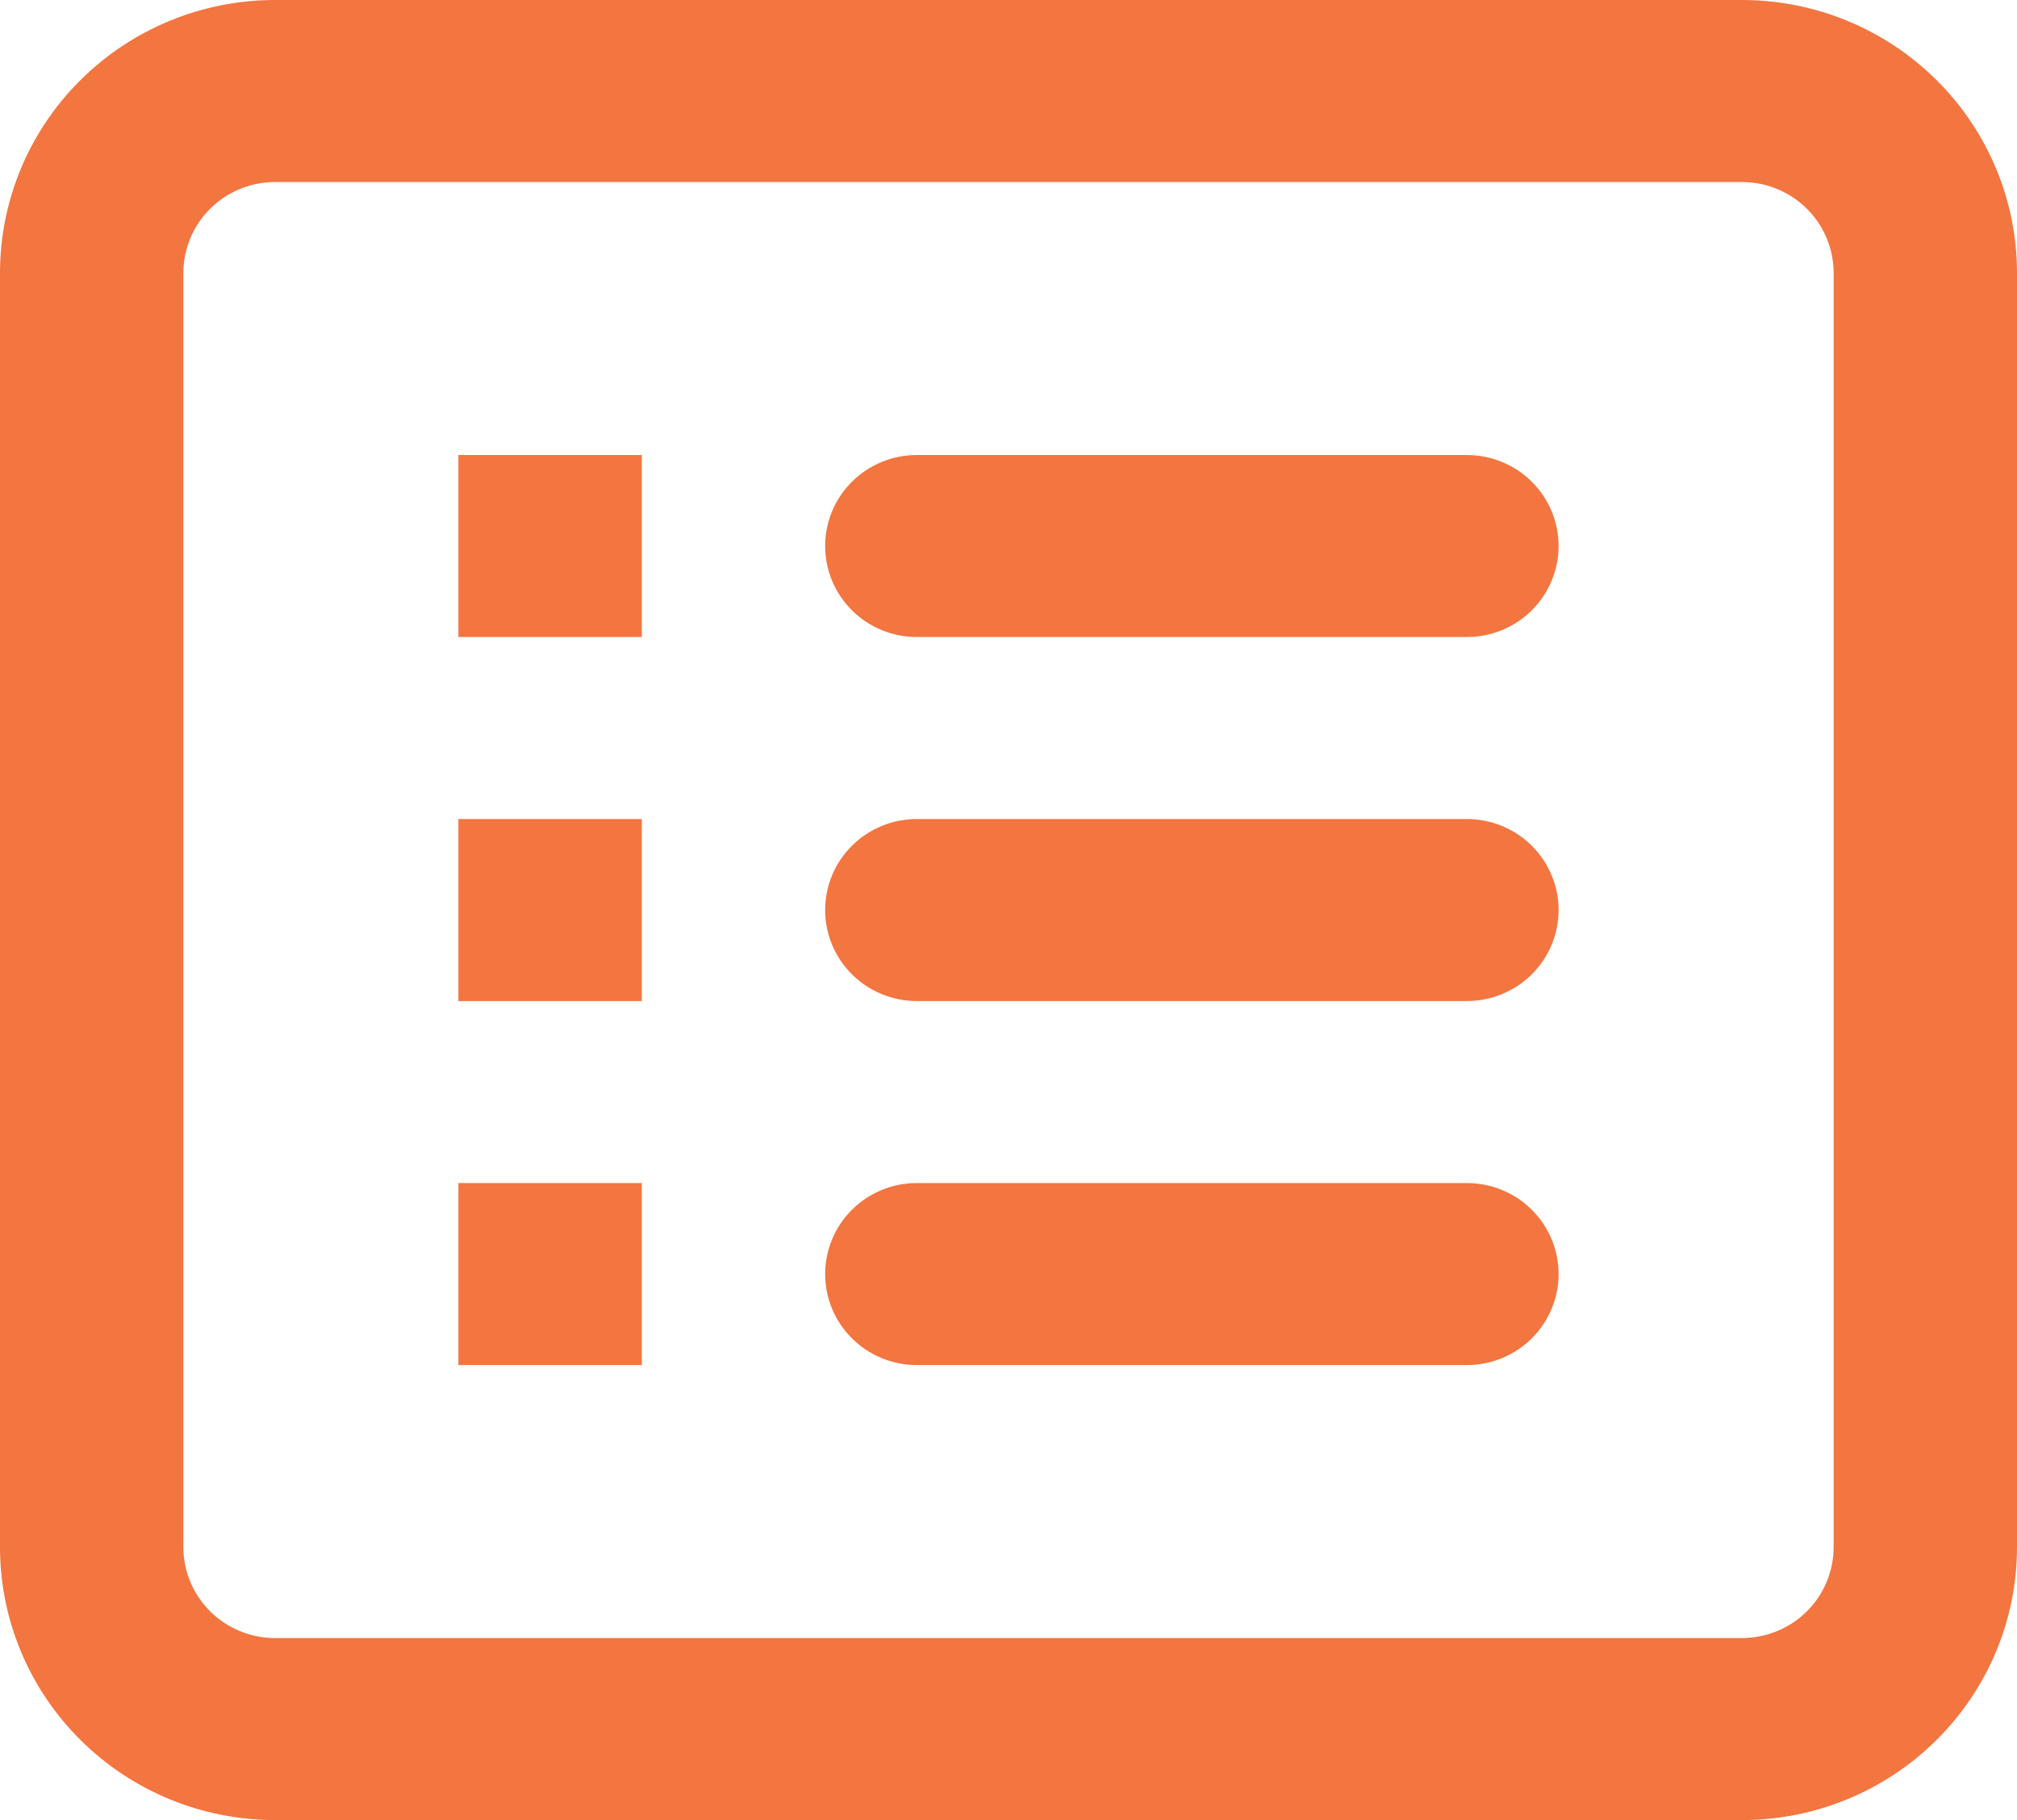 <svg xmlns="http://www.w3.org/2000/svg" width="41" height="37" viewBox="0 0 41 37" fill="none">
<path fill-rule="evenodd" clip-rule="evenodd" d="M35.409 3.7H5.591C5.097 3.7 4.623 3.895 4.273 4.242C3.924 4.589 3.727 5.059 3.727 5.55V31.45C3.727 31.941 3.924 32.411 4.273 32.758C4.623 33.105 5.097 33.3 5.591 33.3H35.409C35.903 33.3 36.377 33.105 36.727 32.758C37.076 32.411 37.273 31.941 37.273 31.45V5.55C37.273 5.059 37.076 4.589 36.727 4.242C36.377 3.895 35.903 3.7 35.409 3.7ZM5.591 0C4.108 0 2.686 0.585 1.638 1.626C0.589 2.666 0 4.078 0 5.55V31.45C0 32.922 0.589 34.334 1.638 35.374C2.686 36.415 4.108 37 5.591 37H35.409C36.892 37 38.314 36.415 39.362 35.374C40.411 34.334 41 32.922 41 31.45V5.55C41 4.078 40.411 2.666 39.362 1.626C38.314 0.585 36.892 0 35.409 0H5.591ZM9.318 9.25H13.046V12.95H9.318V9.25ZM18.636 9.25C18.142 9.25 17.668 9.445 17.319 9.792C16.969 10.139 16.773 10.609 16.773 11.1C16.773 11.591 16.969 12.061 17.319 12.408C17.668 12.755 18.142 12.95 18.636 12.95H29.818C30.312 12.95 30.787 12.755 31.136 12.408C31.485 12.061 31.682 11.591 31.682 11.1C31.682 10.609 31.485 10.139 31.136 9.792C30.787 9.445 30.312 9.25 29.818 9.25H18.636ZM13.046 16.65H9.318V20.35H13.046V16.65ZM16.773 18.5C16.773 18.009 16.969 17.539 17.319 17.192C17.668 16.845 18.142 16.65 18.636 16.65H29.818C30.312 16.65 30.787 16.845 31.136 17.192C31.485 17.539 31.682 18.009 31.682 18.5C31.682 18.991 31.485 19.461 31.136 19.808C30.787 20.155 30.312 20.35 29.818 20.35H18.636C18.142 20.35 17.668 20.155 17.319 19.808C16.969 19.461 16.773 18.991 16.773 18.5ZM13.046 24.05H9.318V27.75H13.046V24.05ZM16.773 25.9C16.773 25.409 16.969 24.939 17.319 24.592C17.668 24.245 18.142 24.05 18.636 24.05H29.818C30.312 24.05 30.787 24.245 31.136 24.592C31.485 24.939 31.682 25.409 31.682 25.9C31.682 26.391 31.485 26.861 31.136 27.208C30.787 27.555 30.312 27.75 29.818 27.75H18.636C18.142 27.75 17.668 27.555 17.319 27.208C16.969 26.861 16.773 26.391 16.773 25.9Z" fill="#F37540"/>
</svg>